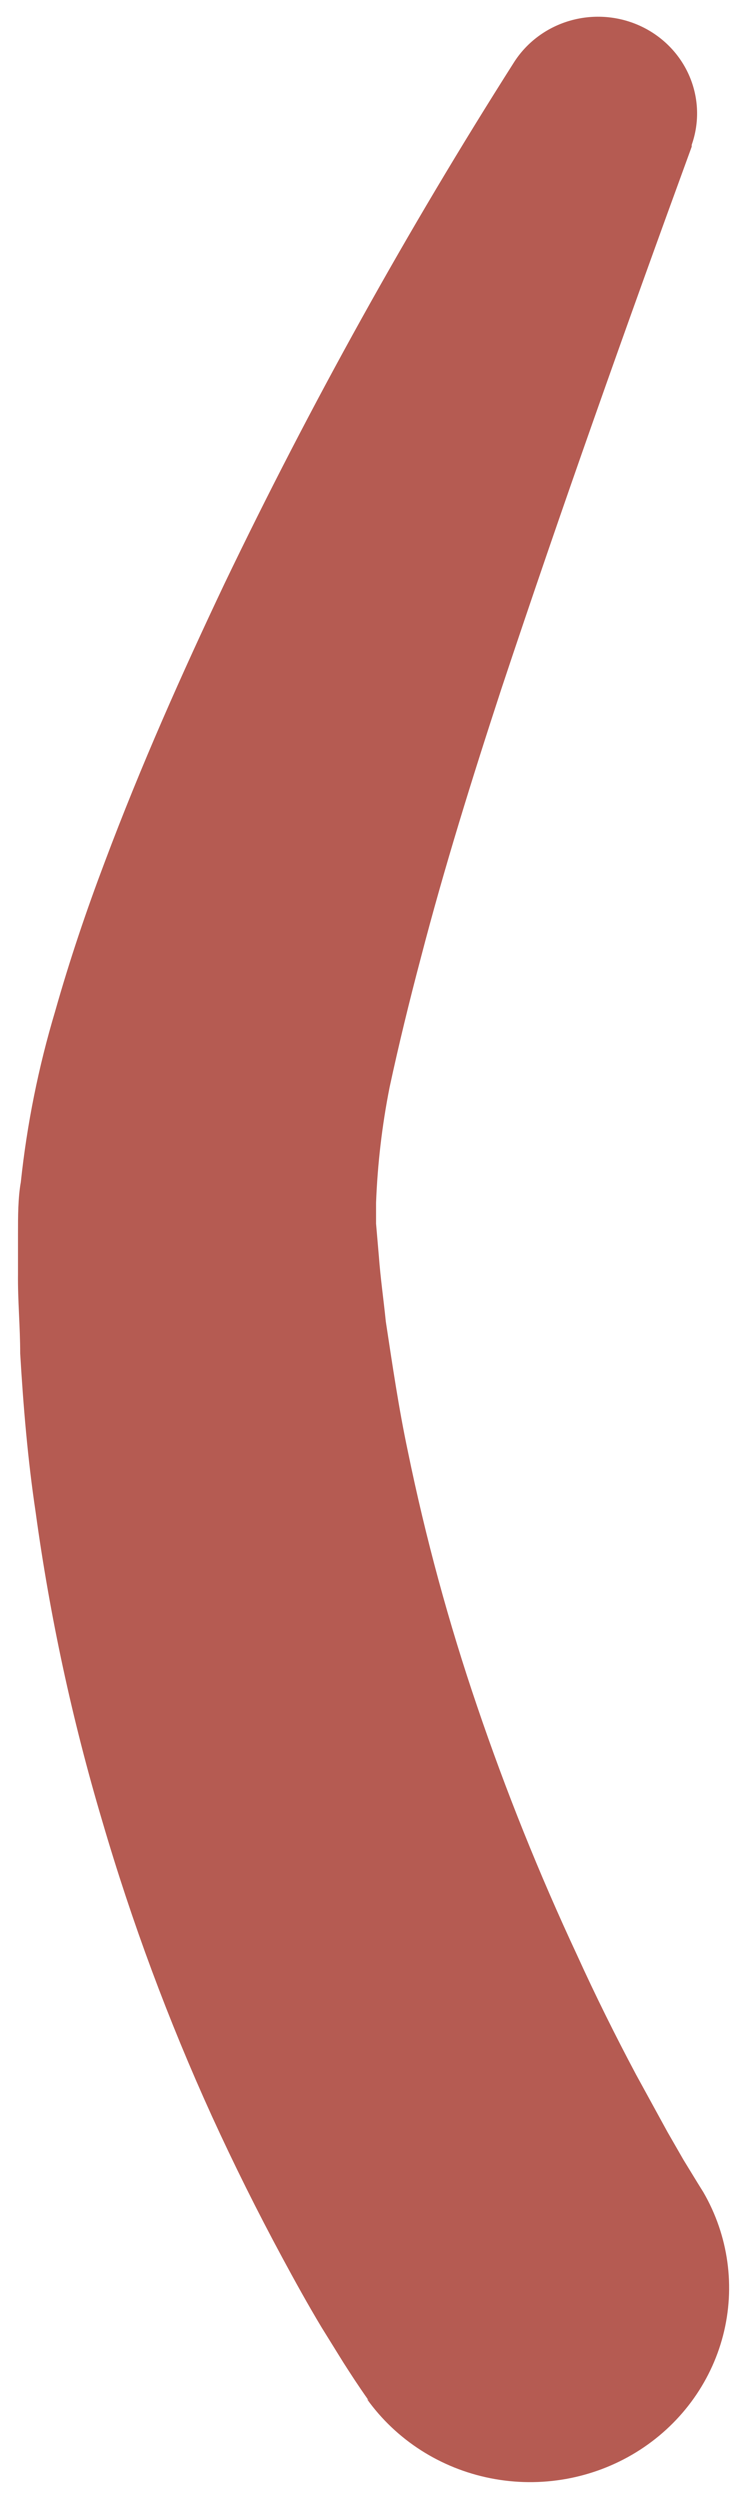 <?xml version="1.0" encoding="UTF-8" standalone="no"?><svg width='32' height='108' viewBox='0 0 32 108' fill='none' xmlns='http://www.w3.org/2000/svg'>
<path d='M15.936 103.698C15.46 103.022 15.188 102.597 14.848 102.067L13.91 100.555C13.312 99.56 12.755 98.552 12.211 97.544C11.123 95.528 10.108 93.49 9.166 91.43C7.281 87.291 5.696 83.028 4.421 78.672C3.12 74.297 2.157 69.832 1.539 65.317C1.199 63.049 1.009 60.768 0.873 58.473C0.873 57.319 0.764 56.179 0.778 55.025V53.301C0.778 52.558 0.778 51.749 0.9 51.073C1.165 48.576 1.661 46.108 2.382 43.699C3.021 41.444 3.742 39.322 4.53 37.24C6.093 33.076 7.861 29.11 9.71 25.211C13.433 17.463 17.618 9.935 22.244 2.665C22.805 1.8 23.673 1.166 24.682 0.884C25.691 0.602 26.77 0.691 27.716 1.134C28.662 1.578 29.409 2.345 29.813 3.289C30.218 4.234 30.253 5.291 29.911 6.259V6.339C27.07 14.11 24.269 21.988 21.686 29.747C20.409 33.646 19.199 37.532 18.206 41.352C17.703 43.248 17.241 45.145 16.847 46.975C16.521 48.62 16.326 50.287 16.262 51.961C16.262 52.319 16.262 52.558 16.262 52.863L16.384 54.282C16.453 55.211 16.588 56.152 16.684 57.094C16.969 58.964 17.241 60.834 17.635 62.691C18.402 66.43 19.405 70.12 20.64 73.738C21.879 77.383 23.317 80.96 24.949 84.454C25.751 86.218 26.608 87.942 27.505 89.627L28.864 92.107L29.558 93.314L30.183 94.335L30.414 94.706C31.503 96.584 31.809 98.799 31.269 100.892C30.728 102.984 29.382 104.793 27.511 105.943C25.639 107.093 23.386 107.496 21.218 107.068C19.05 106.64 17.134 105.414 15.868 103.645L15.936 103.698Z' fill='#B55B52'/>
</svg>
